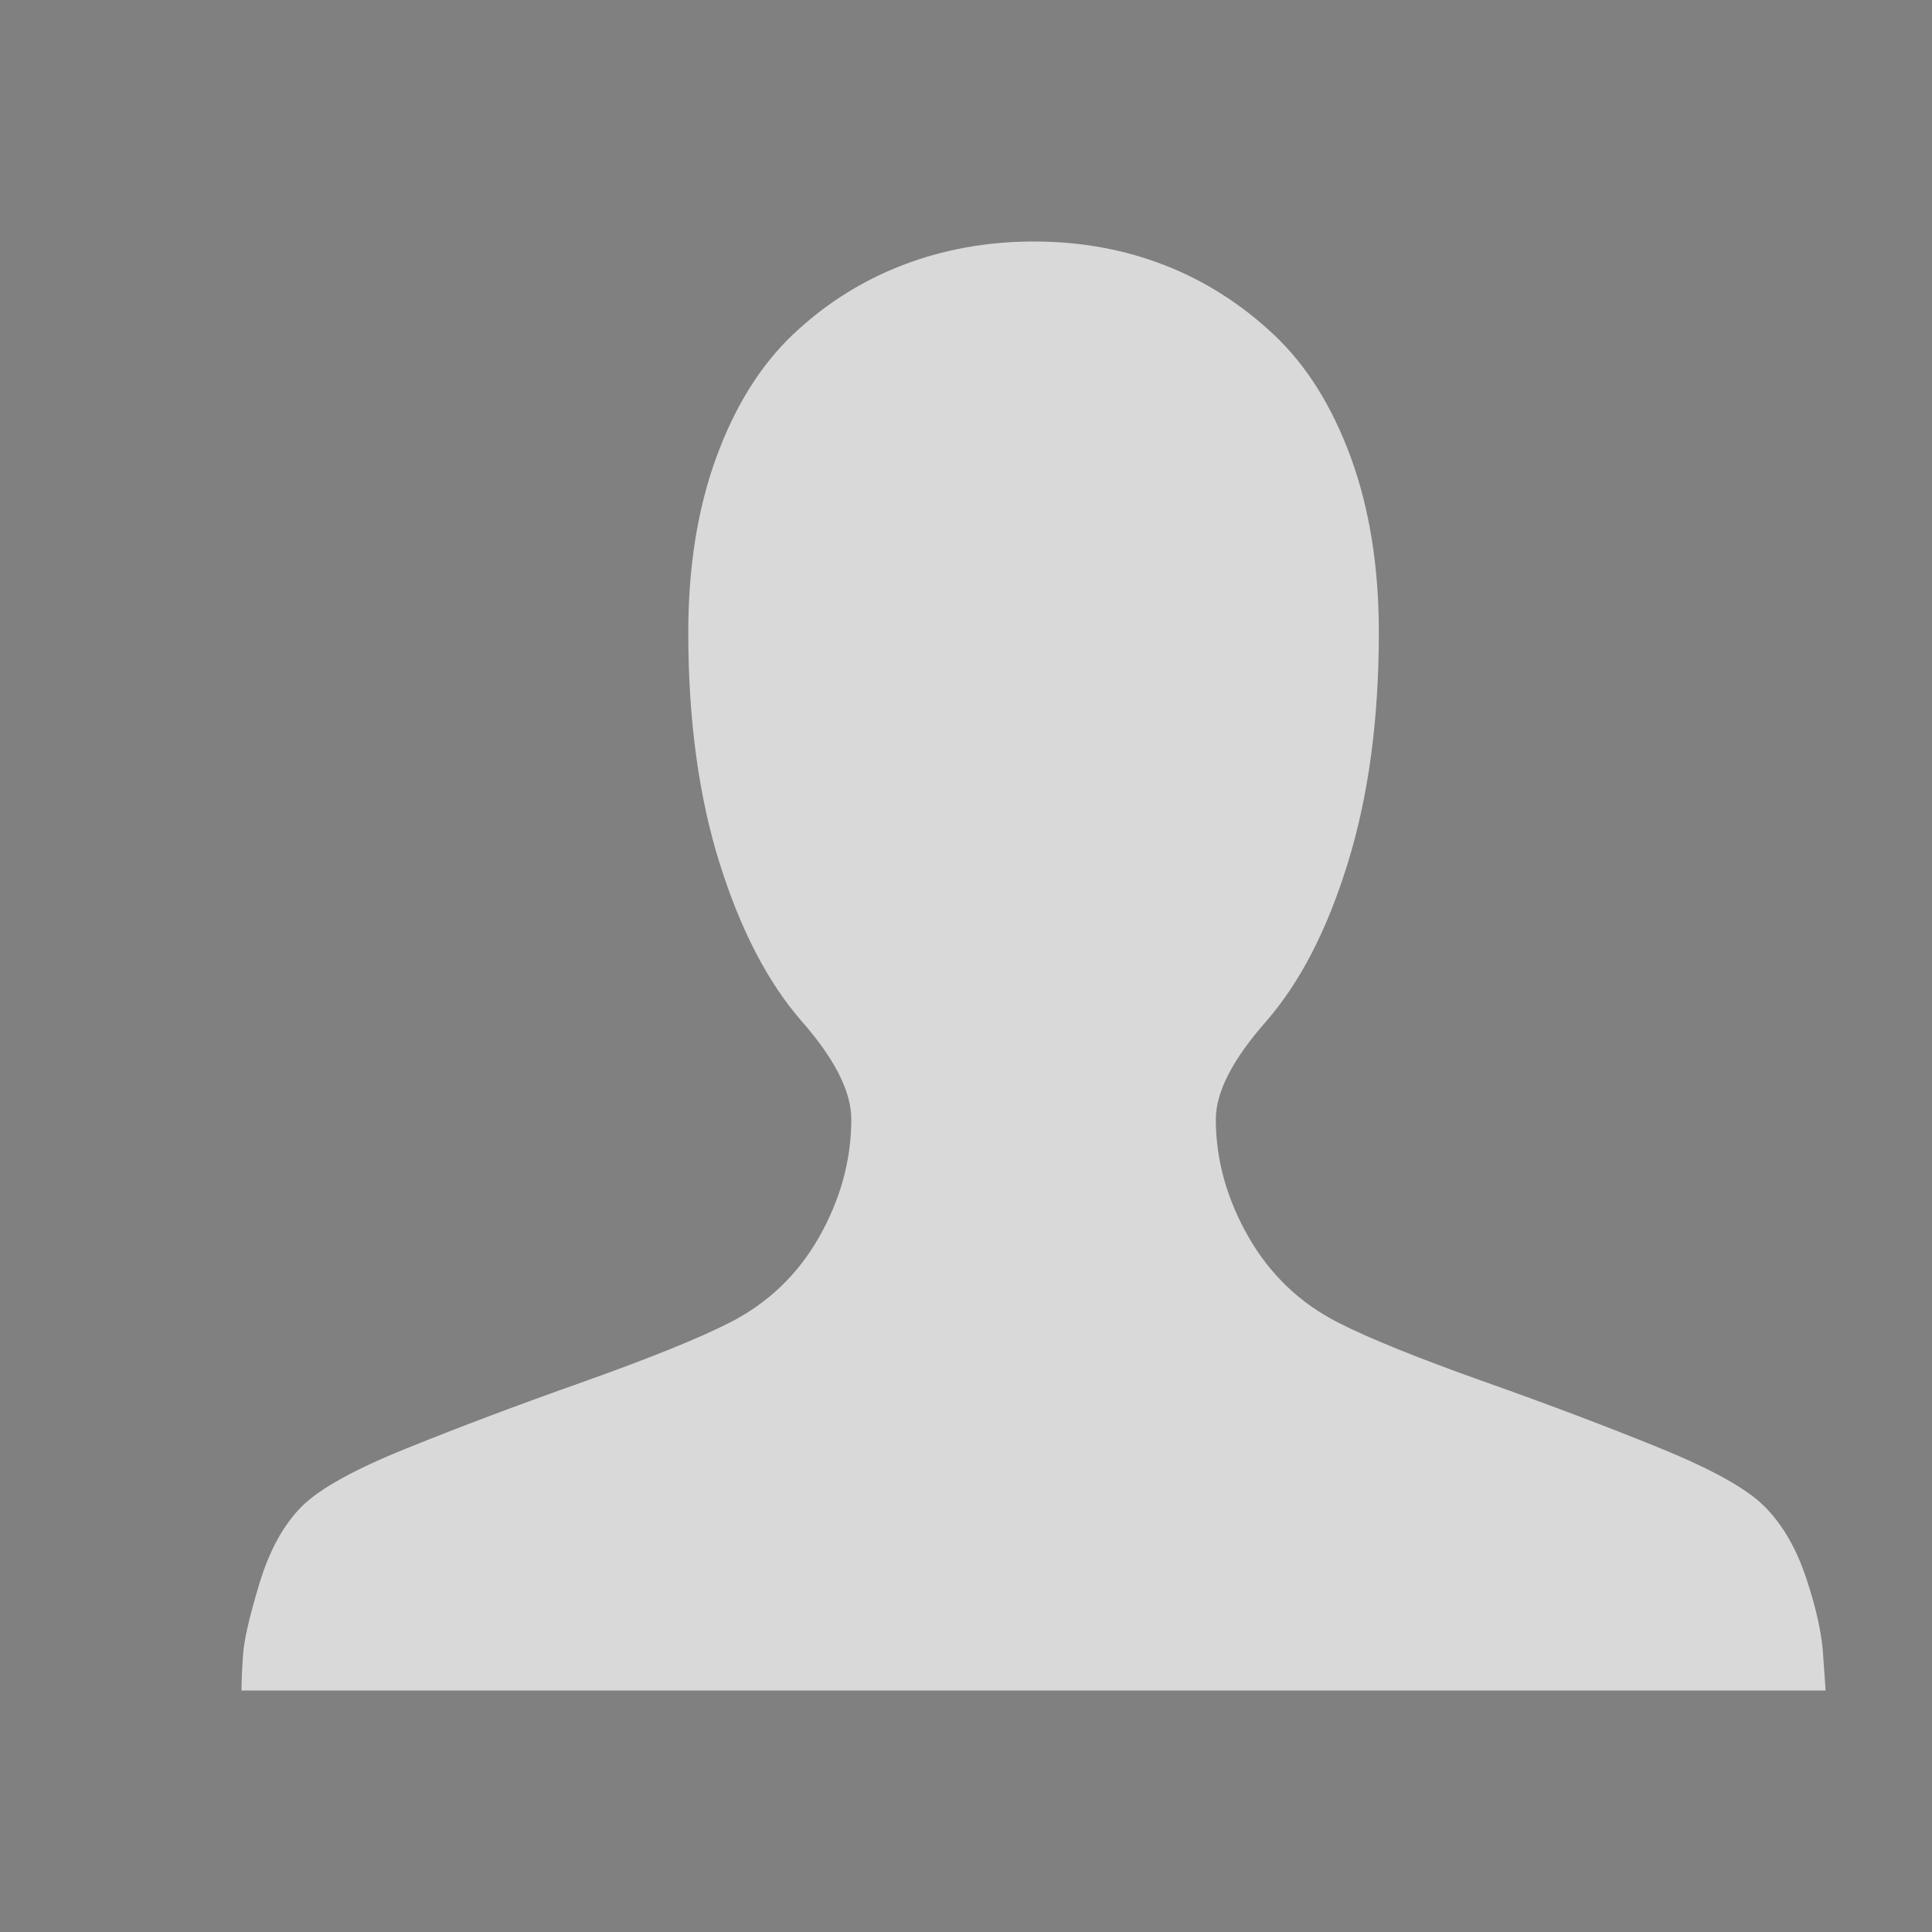 <?xml version="1.0" encoding="UTF-8"?>
<svg width="16px" height="16px" viewBox="0 0 16 16" version="1.1" xmlns="http://www.w3.org/2000/svg" xmlns:xlink="http://www.w3.org/1999/xlink">
    <rect x="0" y="0" width="16" height="16" fill="#808080" stroke="none"/>
    <title>小图</title>
    <g id="定制" stroke="none" stroke-width="1" fill="none" fill-rule="evenodd">
        <g id="登录-帐户名+全名" transform="translate(-908, -531)">
            <g id="编组" transform="translate(908, 530)">
                <g id="Page-1" transform="translate(0, 1)">
                    <polygon id="Stroke-1" stroke-opacity="0.008" stroke="#000000" stroke-width="1.33333335e-11" points="0 0 16 0 16 16 0 16"></polygon>
                    <path d="M2,14 C2,13.925 2.004,13.826 2.013,13.703 C2.021,13.58 2.067,13.382 2.15,13.109 C2.233,12.836 2.35,12.625 2.5,12.475 C2.646,12.329 2.935,12.169 3.369,11.994 C3.802,11.819 4.292,11.634 4.838,11.441 C5.383,11.247 5.783,11.085 6.038,10.956 C6.358,10.794 6.607,10.556 6.784,10.244 C6.961,9.931 7.05,9.606 7.05,9.269 C7.05,9.04 6.913,8.769 6.638,8.456 C6.358,8.135 6.132,7.699 5.959,7.147 C5.786,6.595 5.7,5.958 5.7,5.238 C5.7,4.696 5.777,4.214 5.931,3.791 C6.085,3.368 6.296,3.029 6.562,2.775 C6.829,2.521 7.132,2.328 7.472,2.197 C7.811,2.066 8.175,2 8.562,2 C8.95,2 9.311,2.066 9.647,2.197 C9.982,2.328 10.284,2.521 10.553,2.775 C10.822,3.029 11.033,3.368 11.188,3.791 C11.342,4.214 11.419,4.696 11.419,5.238 C11.419,5.958 11.333,6.595 11.162,7.147 C10.992,7.699 10.767,8.135 10.488,8.456 C10.208,8.773 10.069,9.044 10.069,9.269 C10.069,9.602 10.158,9.926 10.338,10.241 C10.517,10.555 10.767,10.794 11.088,10.956 C11.342,11.085 11.742,11.247 12.288,11.441 C12.833,11.634 13.321,11.819 13.75,11.994 C14.179,12.169 14.467,12.329 14.612,12.475 C14.763,12.625 14.879,12.827 14.962,13.081 C15.046,13.335 15.092,13.552 15.1,13.731 L15.119,14 L2,14 Z" fill-opacity="0.7" fill="#FFFFFF" fill-rule="nonzero"></path>
                </g>
            </g>
        </g>
    </g>
</svg>